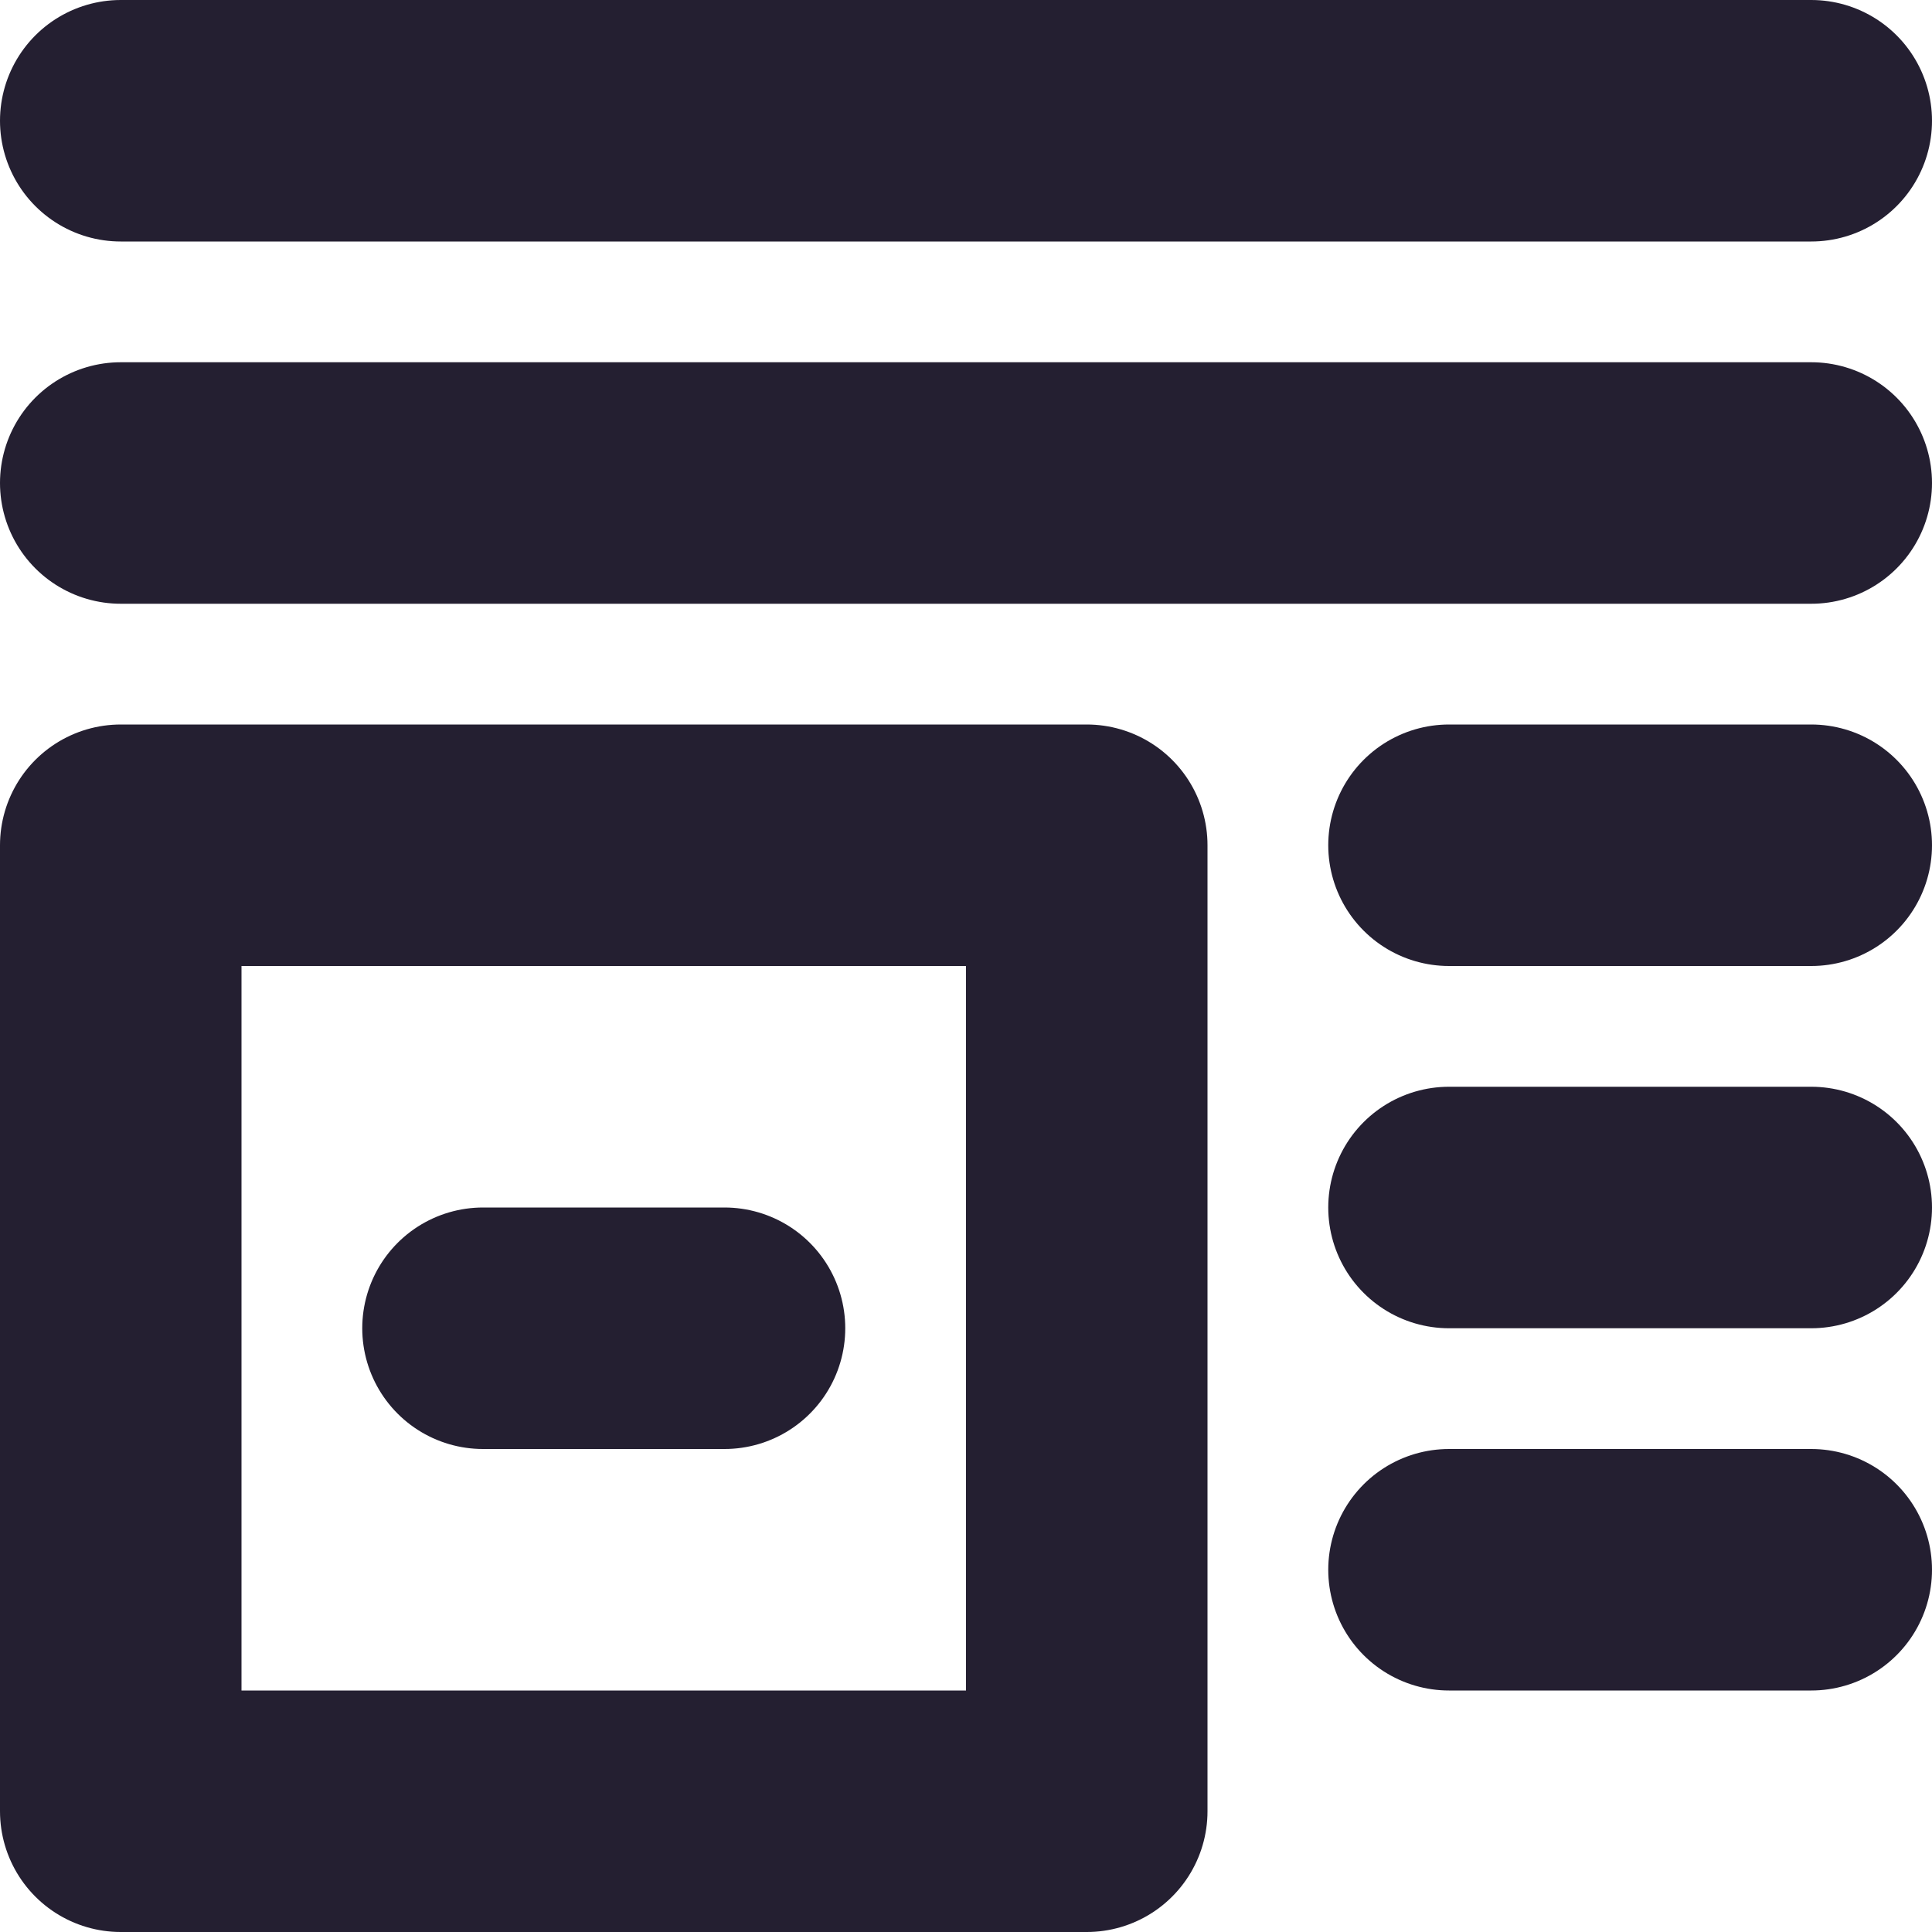<svg xmlns="http://www.w3.org/2000/svg" width="16" height="16" viewBox="0 0 16 16"><path fill="none" d="M12 10h3M4 11h2m3-4H1v8h8zm3 6h3m-3-6h3M1 4h14M1 1h14" class="foreground-stroke" style="fill:#000;fill-opacity:0;stroke:#241f31;stroke-width:2;stroke-linecap:round;stroke-linejoin:round;paint-order:stroke markers fill"/></svg>